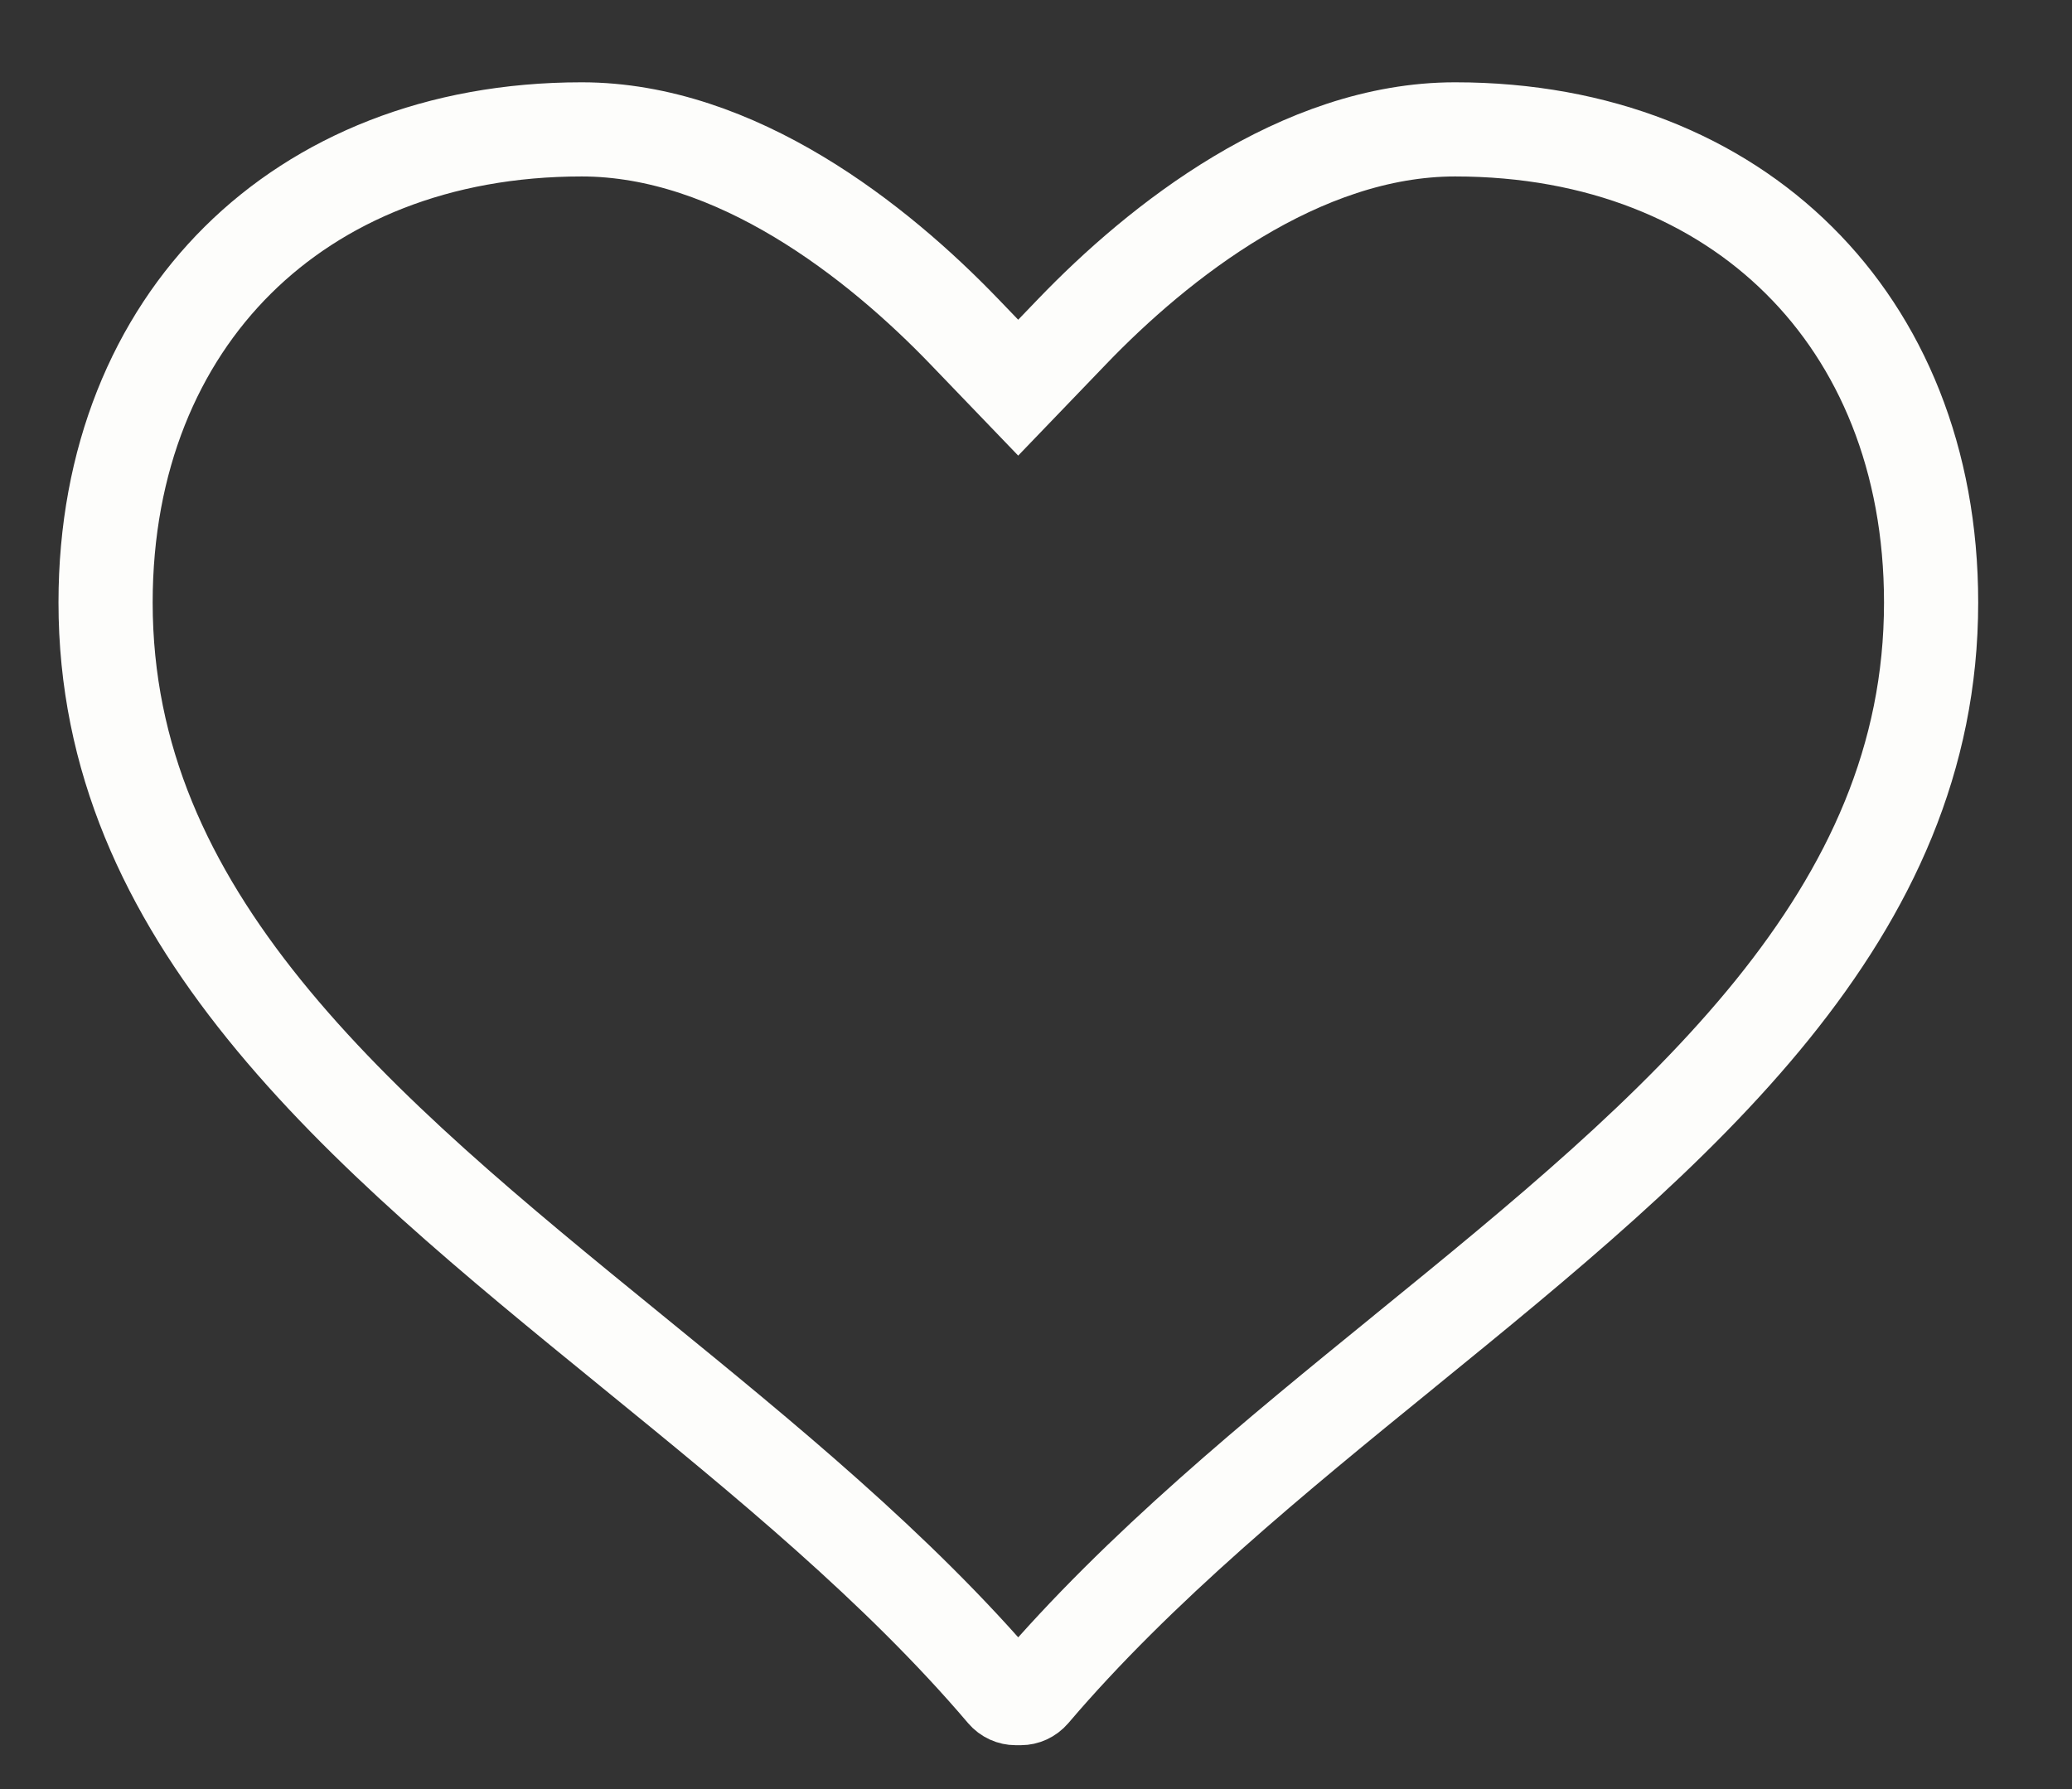 <svg width="22" height="19" viewBox="0 0 22 19" fill="none" xmlns="http://www.w3.org/2000/svg">
<rect x="0" y="0" width="22" height="19" fill="#333333" stroke="none"/>
<path d="M10.239 3.522L10.811 4.117L11.383 3.522C12.3 2.567 13.805 1.374 15.45 1.374C16.979 1.374 18.231 1.9 19.1 2.763C19.971 3.626 20.504 4.874 20.504 6.399C20.504 8.058 19.852 9.442 18.821 10.72C17.774 12.016 16.375 13.16 14.919 14.345L14.906 14.356C13.558 15.453 12.097 16.643 10.964 17.974C10.929 18.015 10.882 18.034 10.839 18.034H10.784C10.74 18.034 10.693 18.015 10.658 17.974L10.659 17.975C9.537 16.654 8.09 15.474 6.754 14.385L6.705 14.345C5.249 13.159 3.85 12.015 2.804 10.719C1.773 9.441 1.121 8.058 1.121 6.399C1.121 4.874 1.655 3.626 2.525 2.763C3.395 1.9 4.647 1.374 6.176 1.374C7.82 1.374 9.321 2.567 10.239 3.522Z" stroke="#FDFDFB"/>
</svg>
